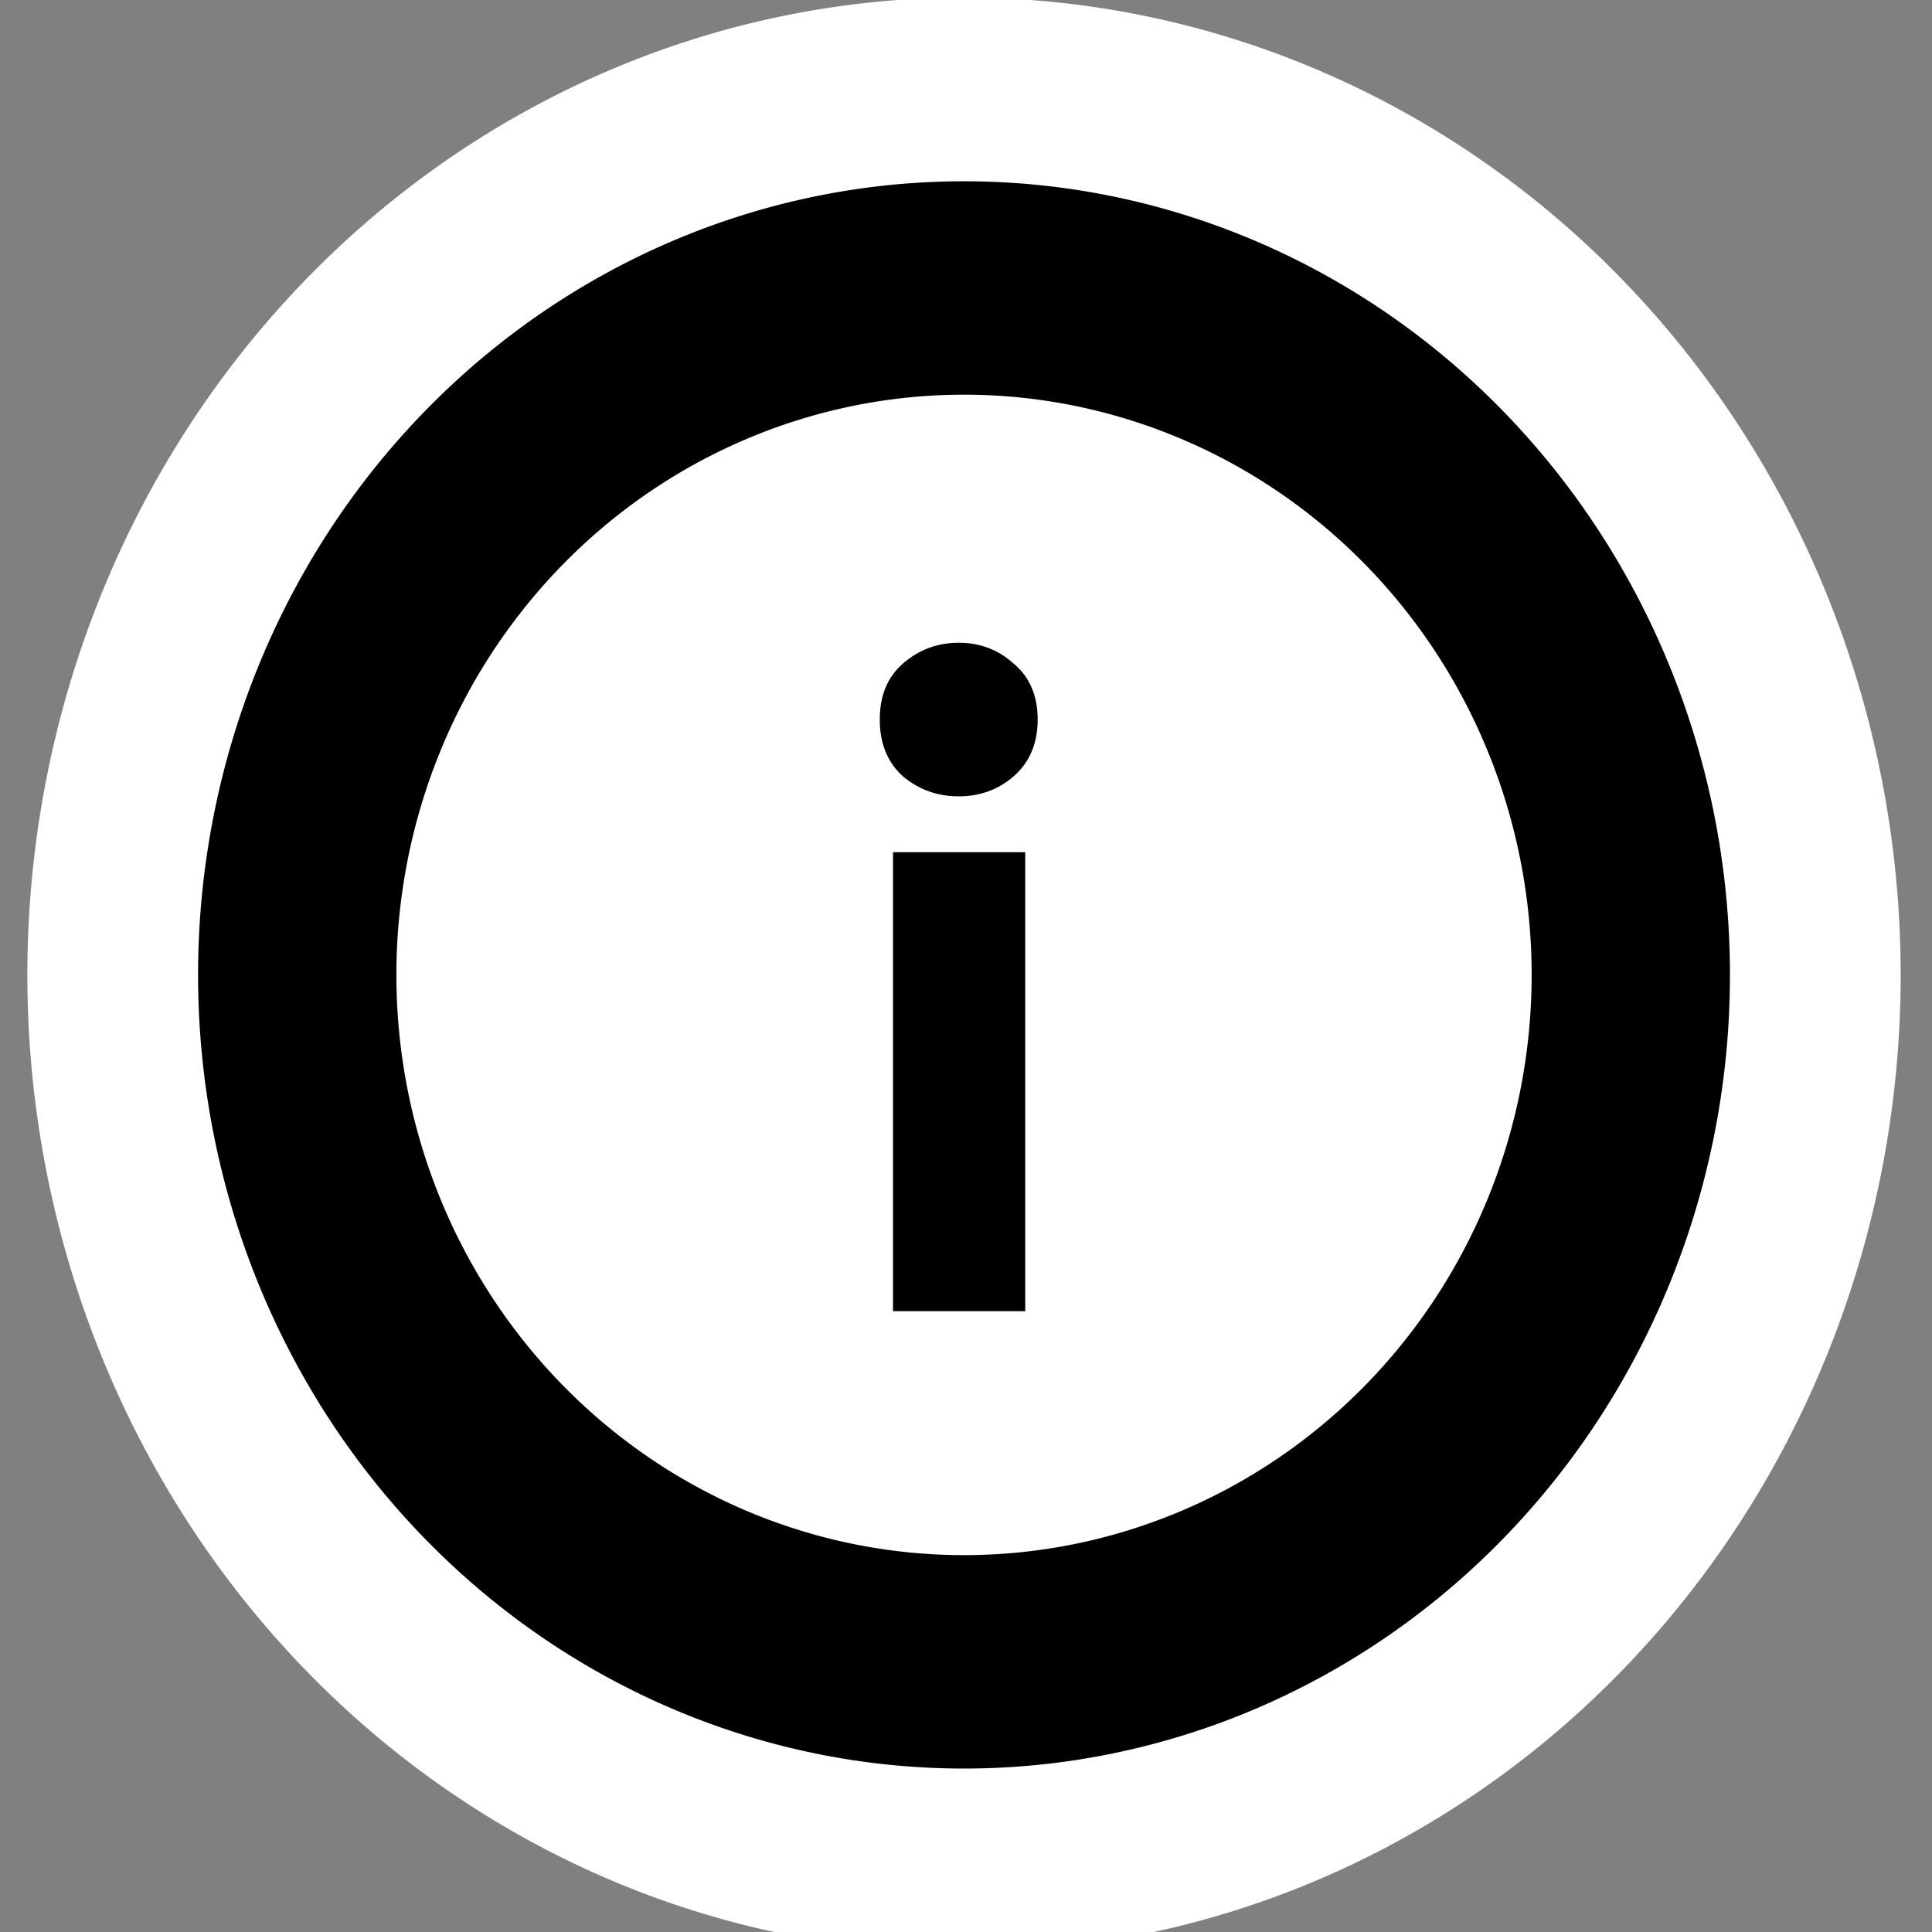 <?xml version="1.0" encoding="UTF-8" standalone="no"?>
<!-- Generator: Adobe Illustrator 9.0, SVG Export Plug-In  -->

<svg
   xmlns:dc="http://purl.org/dc/elements/1.1/"
   xmlns:cc="http://creativecommons.org/ns#"
   xmlns:rdf="http://www.w3.org/1999/02/22-rdf-syntax-ns#"
   xmlns:svg="http://www.w3.org/2000/svg"
   xmlns="http://www.w3.org/2000/svg"
   xmlns:sodipodi="http://sodipodi.sourceforge.net/DTD/sodipodi-0.dtd"
   xmlns:inkscape="http://www.inkscape.org/namespaces/inkscape"
   width="48"
   height="48"
   viewBox="0 0 48 48"
   xml:space="preserve"
   id="svg2"
   sodipodi:version="0.32"
   inkscape:version="0.48.3.1 r9886"
   sodipodi:docname="im-jabber.svg"
   inkscape:output_extension="org.inkscape.output.svg.inkscape"
   version="1.0"><rect x="0" y="0" width="48" height="48" fill="#808080" stroke="none"/><defs
   id="defs33" /><sodipodi:namedview
   inkscape:window-height="1021"
   inkscape:window-width="1680"
   inkscape:pageshadow="2"
   inkscape:pageopacity="0.0"
   guidetolerance="10.0"
   gridtolerance="10.0"
   objecttolerance="10.0"
   borderopacity="1.0"
   bordercolor="#666666"
   pagecolor="#ffffff"
   id="base"
   width="48px"
   height="48px"
   inkscape:zoom="6.7833333"
   inkscape:cx="-13.432973"
   inkscape:cy="24.103194"
   inkscape:window-x="1366"
   inkscape:window-y="0"
   inkscape:current-layer="g5"
   showgrid="false"
   inkscape:window-maximized="1" />
	<g
   id="Layer_x0020_4"
   style="fill-rule:nonzero;stroke:#000000;stroke-width:0.814;stroke-miterlimit:4;fill:#000000;fill-opacity:1"
   transform="matrix(1.229,0,0,1.229,-5.5,-5.487)">
		<g
   style="stroke:none;fill:#000000;fill-opacity:1"
   id="g5">
			
			
			
			
			
			
			
			
			
			
			
		<flowRoot
   xml:space="preserve"
   id="flowRoot3789"
   style="fill:black;stroke:none;stroke-opacity:1;stroke-width:1px;stroke-linejoin:miter;stroke-linecap:butt;fill-opacity:1;font-family:Sans;font-style:normal;font-weight:normal;font-size:4px;line-height:125%;letter-spacing:0px;word-spacing:0px"><flowRegion
     id="flowRegion3791"><rect
       id="rect3793"
       width="5.602"
       height="17.396"
       x="16.806"
       y="16.452" /></flowRegion><flowPara
     id="flowPara3795" /></flowRoot><path
   transform="matrix(1.563,0,0,1.682,-14.632,-20.856)"
   d="m 33.317,26.771 a 8.624,8.256 0 1 1 -17.248,0 8.624,8.256 0 1 1 17.248,0 z"
   sodipodi:ry="8.2555285"
   sodipodi:rx="8.6240788"
   sodipodi:cy="26.771498"
   sodipodi:cx="24.692875"
   id="path3761"
   style="fill:#ffffff;fill-opacity:1;stroke:#ffffff;stroke-width:6.981;stroke-miterlimit:4;stroke-opacity:1;stroke-dasharray:none"
   sodipodi:type="arc" /><path
   inkscape:connector-curvature="0"
   d="m 25.423,21.439 c -5e-6,0.988 -0.037,1.909 -0.112,2.763 -0.074,0.854 -0.174,1.72 -0.298,2.599 l -2.121,0 c -0.124,-0.878 -0.23,-1.745 -0.316,-2.599 -0.074,-0.854 -0.112,-1.775 -0.112,-2.763 l 0,-3.276 2.959,0 0,3.276 m 0.242,7.961 c -4e-6,0.537 -0.18,0.952 -0.54,1.244 -0.347,0.293 -0.744,0.439 -1.191,0.439 -0.447,0 -0.85,-0.146 -1.21,-0.439 -0.347,-0.293 -0.521,-0.708 -0.521,-1.244 -1e-6,-0.537 0.174,-0.952 0.521,-1.244 0.36,-0.293 0.763,-0.439 1.21,-0.439 0.447,3e-6 0.844,0.146 1.191,0.439 0.36,0.293 0.54,0.708 0.54,1.244"
   style="font-size:22px;font-style:normal;font-variant:normal;font-weight:bold;font-stretch:normal;line-height:125%;letter-spacing:0px;word-spacing:0px;fill:#000000;stroke:#ffffff;stroke-width:9.703;stroke-miterlimit:4;stroke-opacity:1;stroke-dasharray:none;font-family:Ubuntu;-inkscape-font-specification:Ubuntu Bold"
   id="path3765" /><path
   sodipodi:type="arc"
   style="fill:#ffffff;fill-opacity:1;stroke:#000000;stroke-width:2.565;stroke-miterlimit:4;stroke-opacity:1;stroke-dasharray:none"
   id="path2988-8"
   sodipodi:cx="24.692875"
   sodipodi:cy="26.771498"
   sodipodi:rx="8.6240788"
   sodipodi:ry="8.2555285"
   d="m 33.317,26.771 a 8.624,8.256 0 1 1 -17.248,0 8.624,8.256 0 1 1 17.248,0 z"
   transform="matrix(1.563,0,0,1.682,-14.632,-20.856)" /><path
   inkscape:connector-curvature="0"
   id="path3830"
   style="font-size:17.906px;font-style:normal;font-variant:normal;font-weight:bold;font-stretch:normal;line-height:125%;letter-spacing:0px;word-spacing:0px;fill:#000000;font-family:Ubuntu;-inkscape-font-specification:Ubuntu Bold"
   d="m 25.201,30.971 -2.673,0 0,-9.279 2.673,0 0,9.279 m 0.251,-11.961 c -4e-6,0.482 -0.161,0.864 -0.484,1.147 -0.311,0.271 -0.682,0.406 -1.112,0.406 -0.431,1e-5 -0.807,-0.135 -1.13,-0.406 -0.311,-0.282 -0.466,-0.664 -0.466,-1.147 -1e-6,-0.482 0.155,-0.859 0.466,-1.129 0.323,-0.282 0.7,-0.423 1.13,-0.423 0.431,1.3e-5 0.801,0.141 1.112,0.423 0.323,0.271 0.484,0.647 0.484,1.129" /></g>
	</g>
	
</svg>